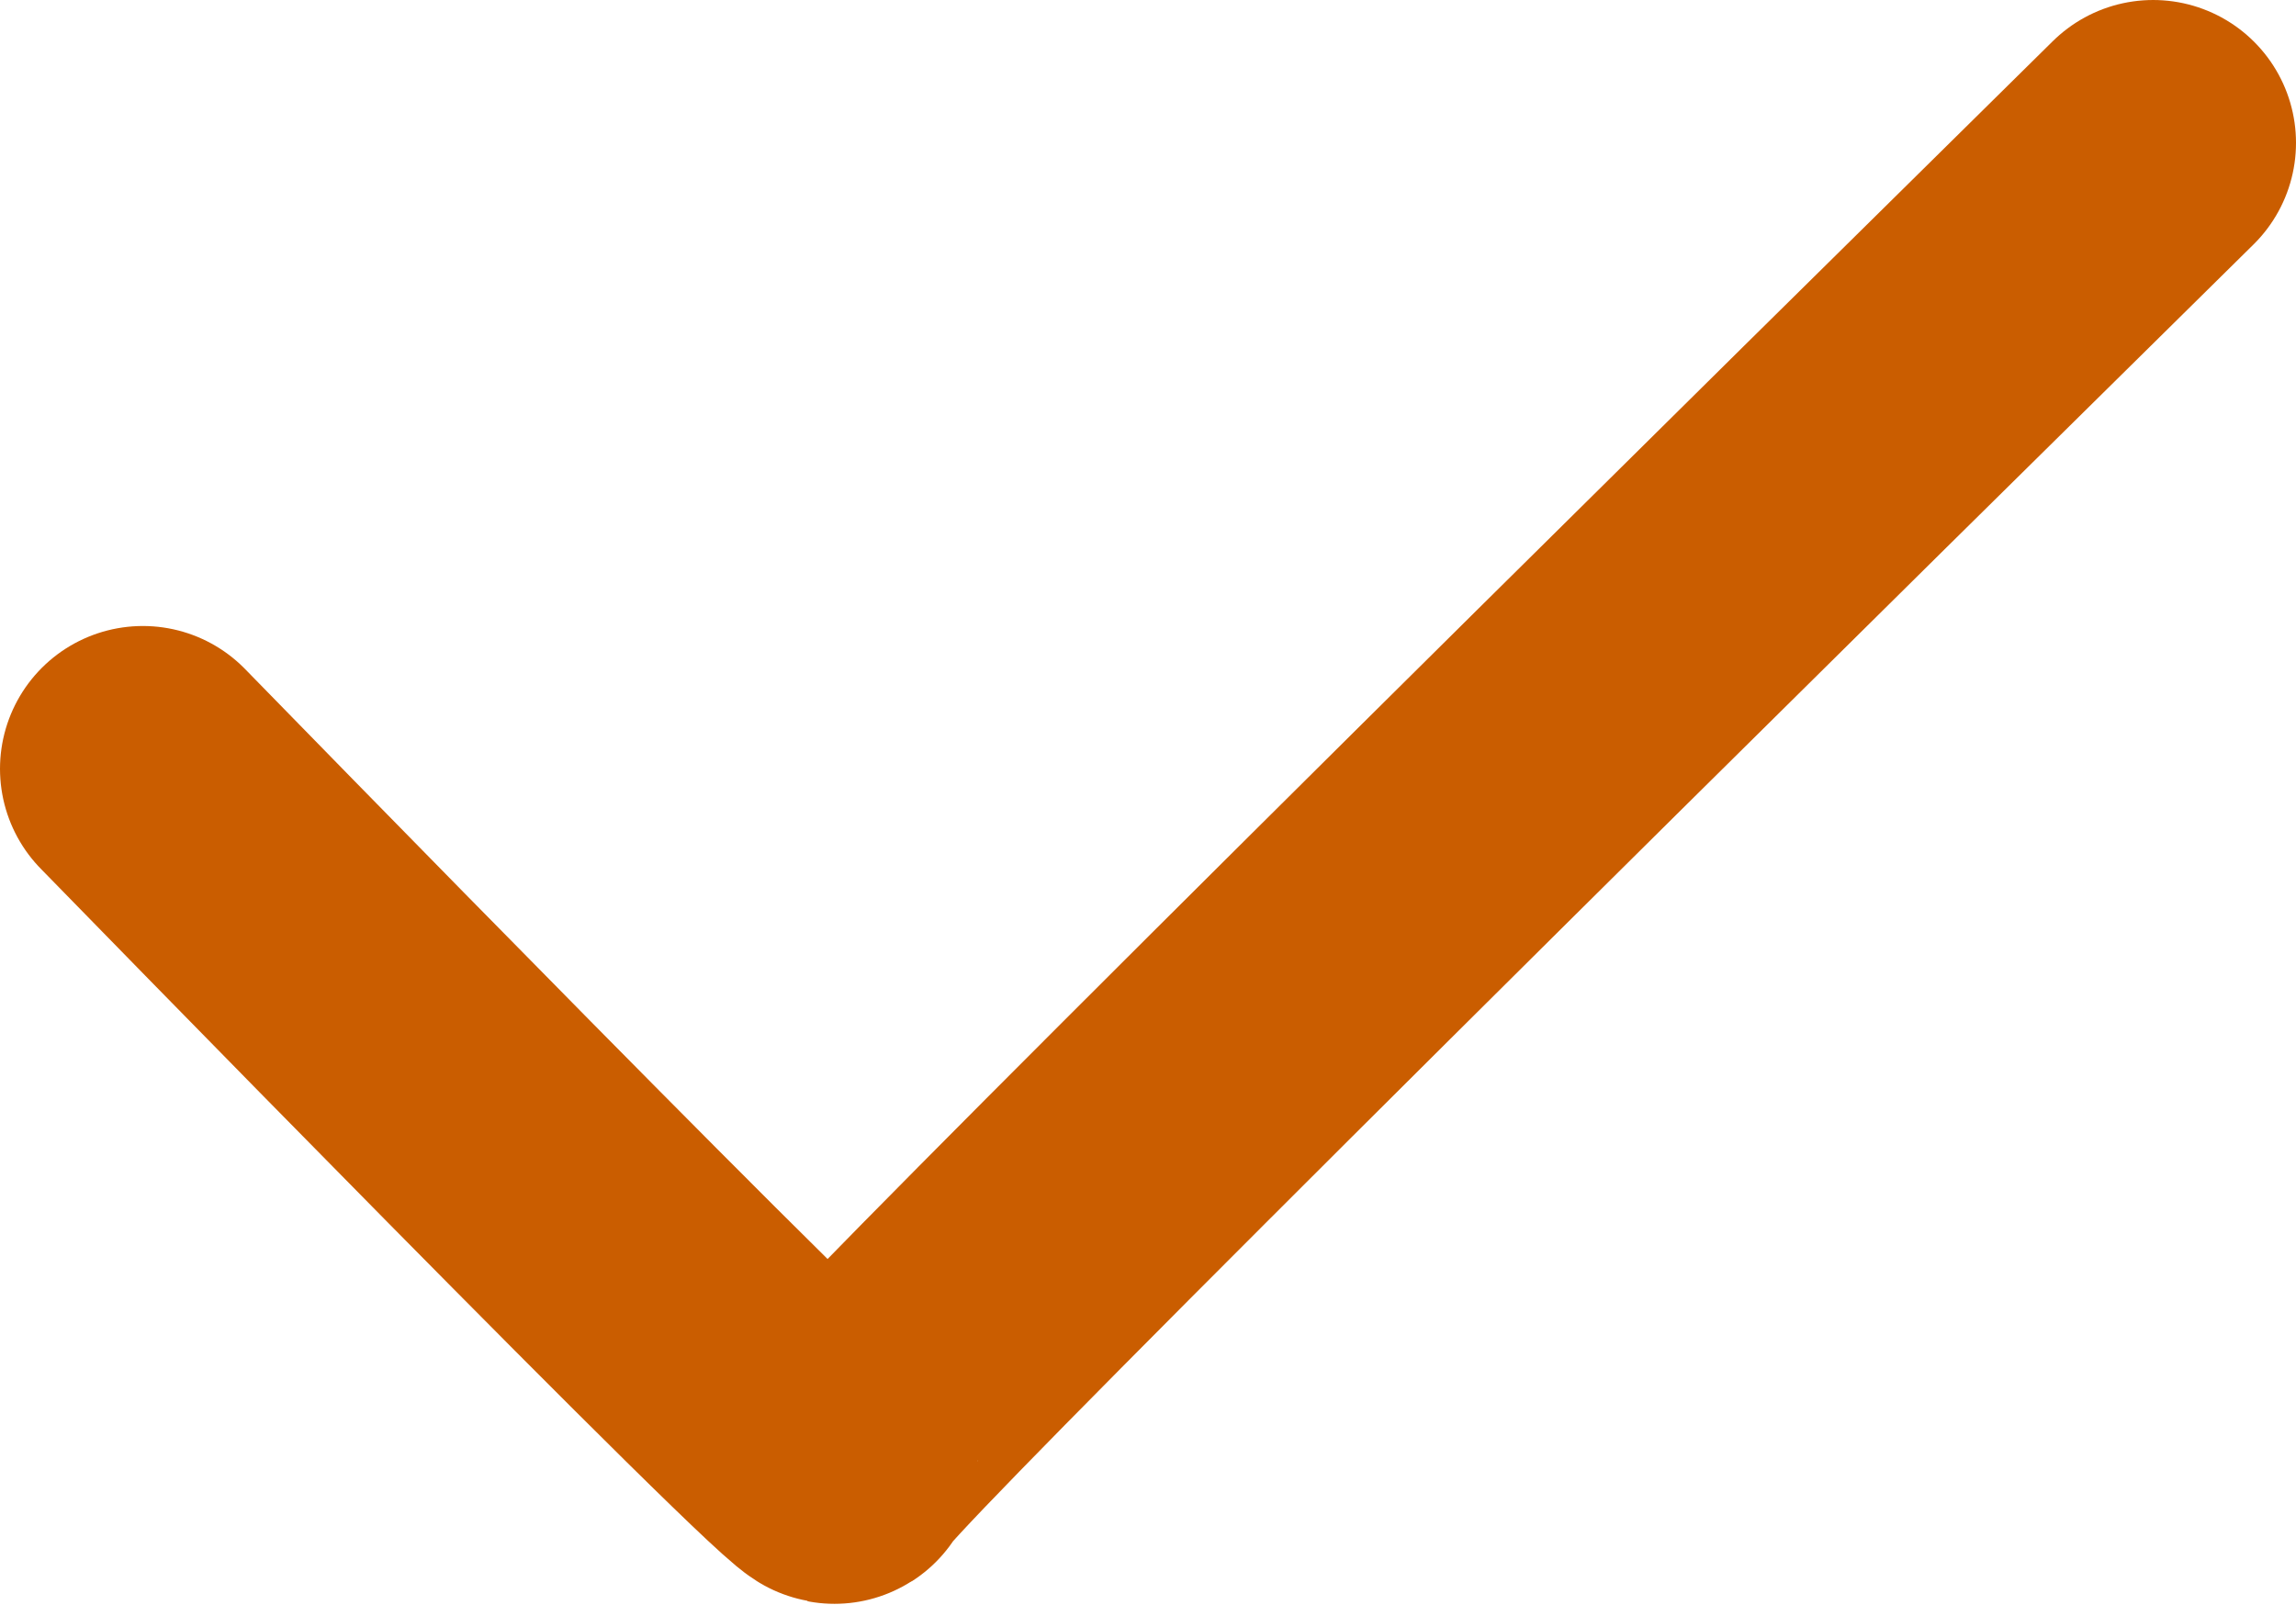 <?xml version="1.0" encoding="UTF-8"?>
<svg width="16.072px" height="11.235px" viewBox="0 0 16.072 11.235" version="1.1" xmlns="http://www.w3.org/2000/svg" xmlns:xlink="http://www.w3.org/1999/xlink">
    <title>Path 2</title>
    <g id="Page-1" stroke="none" stroke-width="1" fill="none" fill-rule="evenodd" stroke-linecap="round" stroke-linejoin="round">
        <g id="Artboard" transform="translate(-569, -2711)" stroke="#CA5D00" stroke-width="2">
            <g id="Group-22" transform="translate(149, 2712)">
                <path d="M421,4.383 C421,4.383 425.845,9.355 425.845,9.227 C425.845,9.142 428.921,6.066 435.072,0" id="Path-2"></path>
            </g>
        </g>
    </g>
</svg>